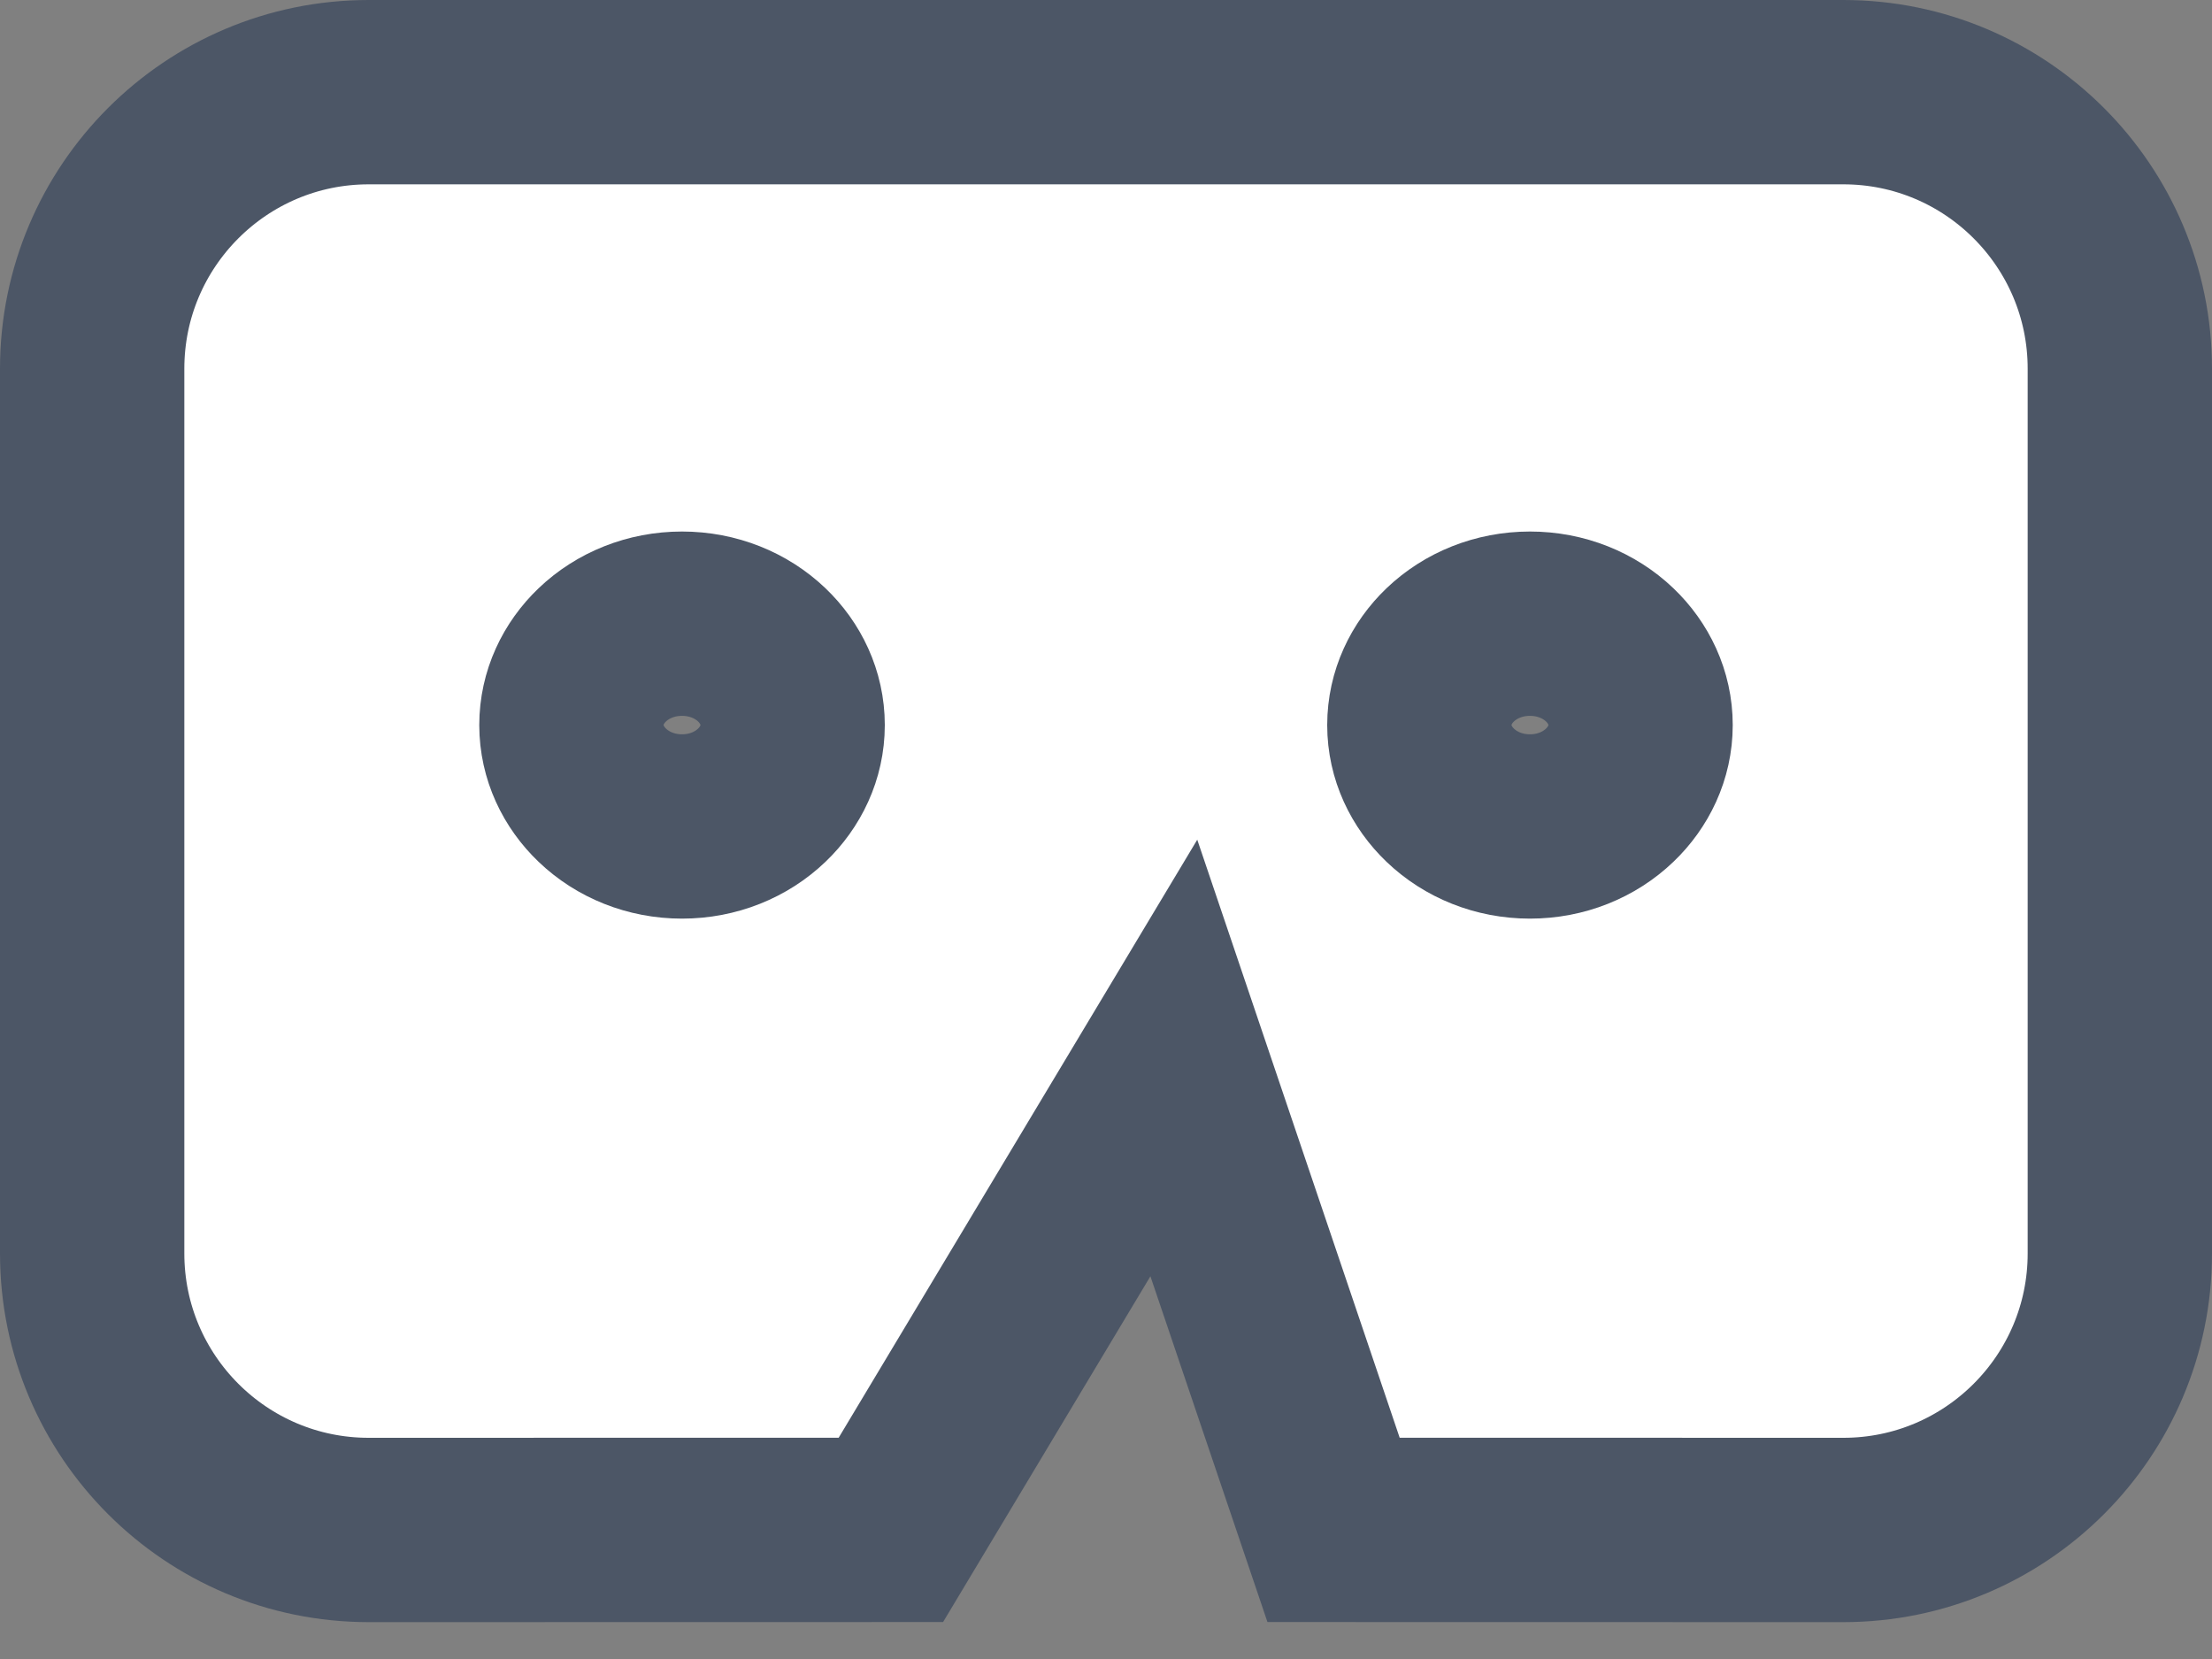 <?xml version="1.0" encoding="UTF-8"?>
<svg width="24px" height="18px" viewBox="0 0 24 18" version="1.1" xmlns="http://www.w3.org/2000/svg" xmlns:xlink="http://www.w3.org/1999/xlink">
    <rect x="0" y="0" width="24" height="18" fill="#808080" stroke="none"/>
    <!-- Generator: Sketch 63.1 (92452) - https://sketch.com -->
    <title>ic_vr_new copy</title>
    <desc>Created with Sketch.</desc>
    <g id="V5" stroke="none" stroke-width="1" fill="none" fill-rule="evenodd">
        <g id="New_VR_1.0" transform="translate(-306, -95)" fill="#FFFFFF" stroke="#4C5666" stroke-width="2">
            <g id="ic_vr_new" transform="translate(308, 97)">
                <path d="M18,-1 C18.828,-1 19.578,-0.664 20.121,-0.121 C20.664,0.422 21,1.172 21,2 L21,2 L21,11.6 C21,12.428 20.664,13.178 20.121,13.721 C19.578,14.264 18.828,14.6 18,14.6 L18,14.6 L12.469,14.599 L10.736,9.479 L7.666,14.599 L2,14.6 C1.172,14.6 0.422,14.264 -0.121,13.721 C-0.664,13.178 -1,12.428 -1,11.6 L-1,11.6 L-1,2 C-1,1.172 -0.664,0.422 -0.121,-0.121 C0.422,-0.664 1.172,-1 2,-1 L2,-1 Z M14.6,4.767 C14.263,4.767 13.956,4.894 13.735,5.105 C13.531,5.3 13.4,5.568 13.4,5.867 C13.4,6.165 13.531,6.433 13.735,6.628 C13.956,6.84 14.263,6.967 14.6,6.967 C14.937,6.967 15.244,6.84 15.465,6.628 C15.669,6.433 15.8,6.165 15.8,5.867 C15.8,5.568 15.669,5.3 15.465,5.105 C15.244,4.894 14.937,4.767 14.6,4.767 Z M5.4,4.767 C5.063,4.767 4.756,4.894 4.535,5.105 C4.331,5.3 4.2,5.568 4.2,5.867 C4.2,6.165 4.331,6.433 4.535,6.628 C4.756,6.84 5.063,6.967 5.4,6.967 C5.737,6.967 6.044,6.84 6.265,6.628 C6.469,6.433 6.6,6.165 6.6,5.867 C6.6,5.568 6.469,5.3 6.265,5.105 C6.044,4.894 5.737,4.767 5.4,4.767 Z"/>
            </g>
        </g>
    </g>
</svg>
